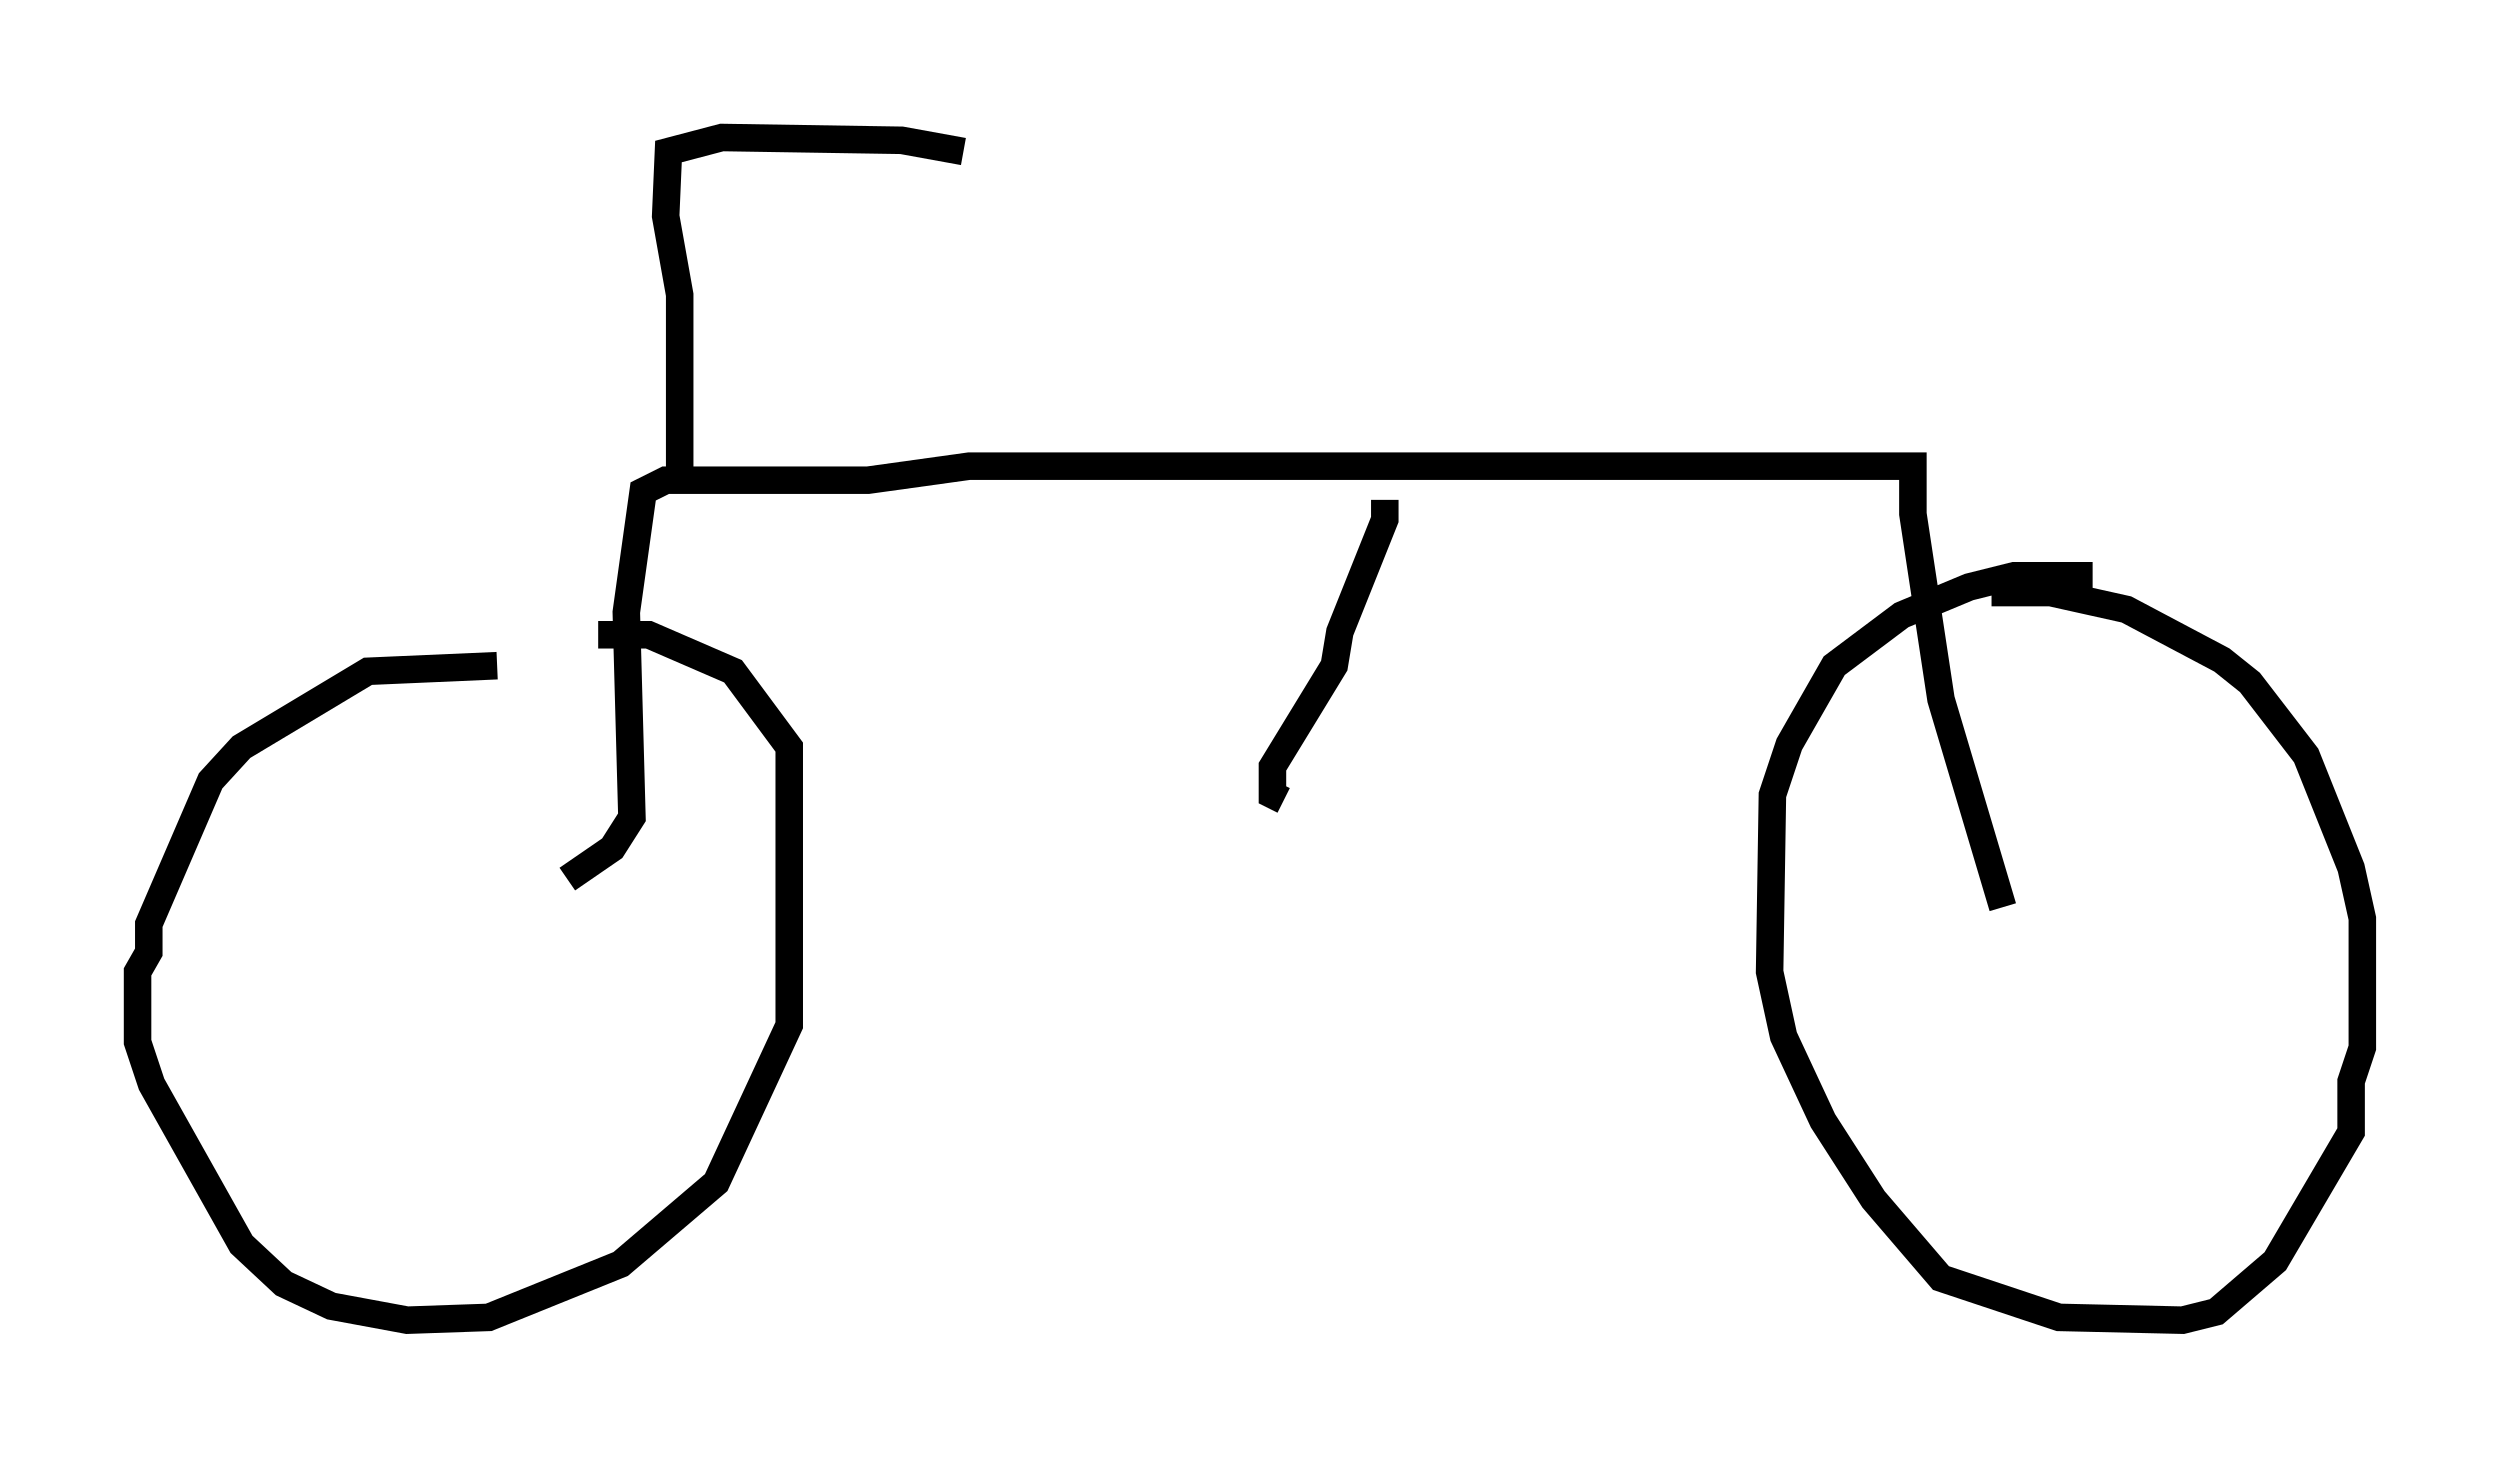 <?xml version="1.0" encoding="utf-8" ?>
<svg baseProfile="full" height="52.978" version="1.1" width="90.851" xmlns="http://www.w3.org/2000/svg" xmlns:ev="http://www.w3.org/2001/xml-events" xmlns:xlink="http://www.w3.org/1999/xlink"><defs /><rect fill="white" height="52.978" width="90.851" x="0" y="0" /><path d="M18.883, 24.804 m-0.817, -0.613 l-4.696, 0.204 -4.594, 2.756 l-1.123, 1.225 -2.246, 5.206 l0.0, 1.021 -0.408, 0.715 l0.0, 2.552 0.51, 1.531 l3.267, 5.819 1.531, 1.429 l1.735, 0.817 2.756, 0.51 l2.96, -0.102 4.798, -1.94 l3.471, -2.96 2.654, -5.717 l0.0, -10.106 -2.042, -2.756 l-3.063, -1.327 -1.838, 0.0 m54.309, -2.144 l-2.858, 0.0 -1.633, 0.408 l-2.45, 1.021 -2.45, 1.838 l-1.633, 2.858 -0.613, 1.838 l-0.102, 6.431 0.51, 2.348 l1.429, 3.063 1.838, 2.858 l2.45, 2.858 4.288, 1.429 l4.492, 0.102 1.225, -0.306 l2.144, -1.838 2.756, -4.696 l0.0, -1.838 0.408, -1.225 l0.0, -4.696 -0.408, -1.838 l-1.633, -4.083 -2.042, -2.654 l-1.021, -0.817 -3.471, -1.838 l-2.756, -0.613 -2.144, 0.0 m-51.757, 10.413 l1.633, -1.123 0.715, -1.123 l-0.204, -7.452 0.613, -4.39 l0.817, -0.408 7.35, 0.0 l3.675, -0.51 34.3, 0.0 l0.0, 1.735 1.021, 6.738 l2.246, 7.554 m-48.082, -15.517 l0.0, -6.738 -0.51, -2.858 l0.102, -2.348 1.94, -0.51 l6.533, 0.102 2.246, 0.408 m15.313, 12.658 l0.0, 0.715 -1.633, 4.083 l-0.204, 1.225 -2.246, 3.675 l0.0, 1.021 0.408, 0.204 " fill="none" stroke="black" stroke-width="1" /></svg>